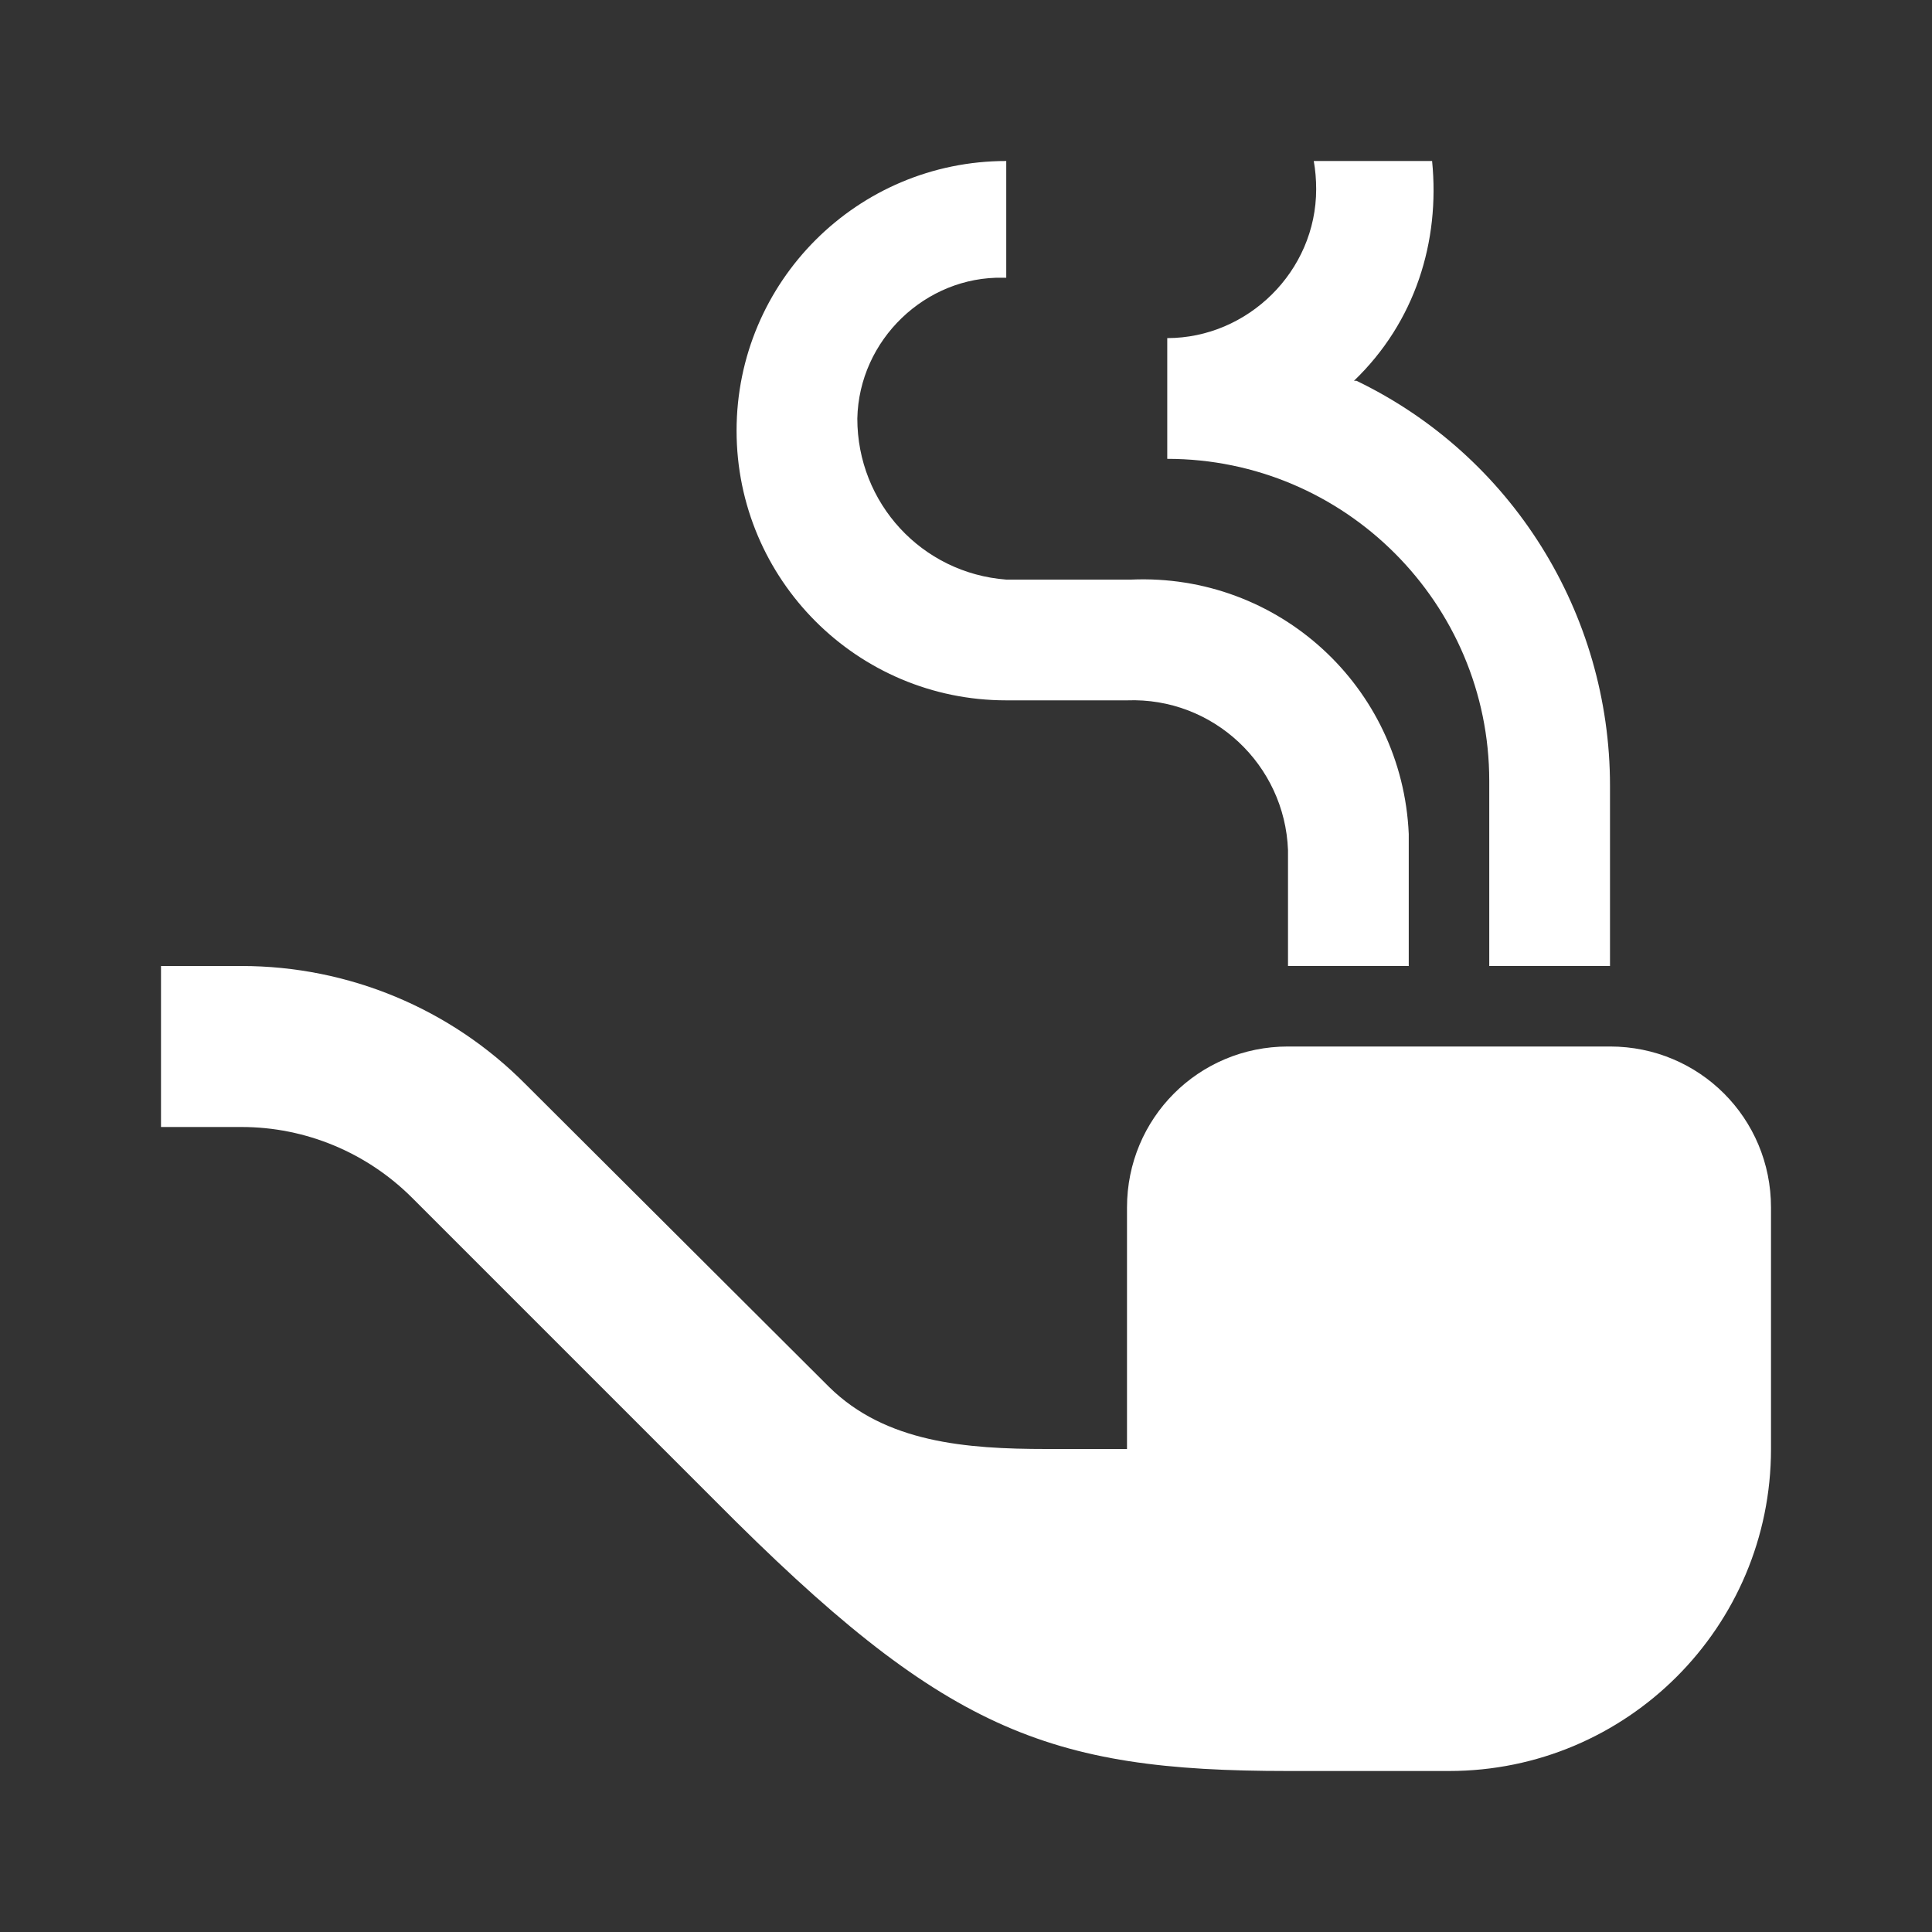 <?xml version="1.0" encoding="UTF-8"?><!DOCTYPE svg PUBLIC "-//W3C//DTD SVG 1.1//EN" "http://www.w3.org/Graphics/SVG/1.1/DTD/svg11.dtd"><svg xmlns="http://www.w3.org/2000/svg" xmlns:xlink="http://www.w3.org/1999/xlink" version="1.1" id="mdi-smoking-pipe" width="24" height="24" viewBox="0 0 24 24"><rect x="0" y="0" width="24" height="24" fill="#333333" stroke="none"/><path fill="white" d="M16 13C14.89 13 14 13.89 14 15V18H13C12 18 11 17.92 10.3 17.23L6.53 13.47C5.6 12.53 4.33 12 3 12H2V14H3C3.8 14 4.56 14.32 5.12 14.88L8.89 18.65C11.72 21.5 13 22 16 22H18C20.21 22 22 20.21 22 18V15C22 13.89 21.11 13 20 13H16M14 7.2H12.5C11.45 7.12 10.65 6.25 10.65 5.2C10.67 4.22 11.5 3.43 12.46 3.45L12.5 3.45V2C10.65 2 9.15 3.5 9.15 5.35S10.65 8.7 12.5 8.7H14C15.07 8.66 15.96 9.5 16 10.56C16 10.61 16 10.65 16 10.7V12H17.5V10.36C17.42 8.53 15.88 7.12 14.05 7.2L14 7.2M20 9.76V12H18.5V9.77L18.5 9.7C18.5 7.5 16.71 5.7 14.5 5.7V4.2H14.5C15.5 4.2 16.35 3.37 16.35 2.35C16.35 2.23 16.34 2.11 16.32 2H17.79C17.89 3 17.58 4 16.82 4.73H16.85C18.78 5.66 20 7.62 20 9.76Z" /></svg>